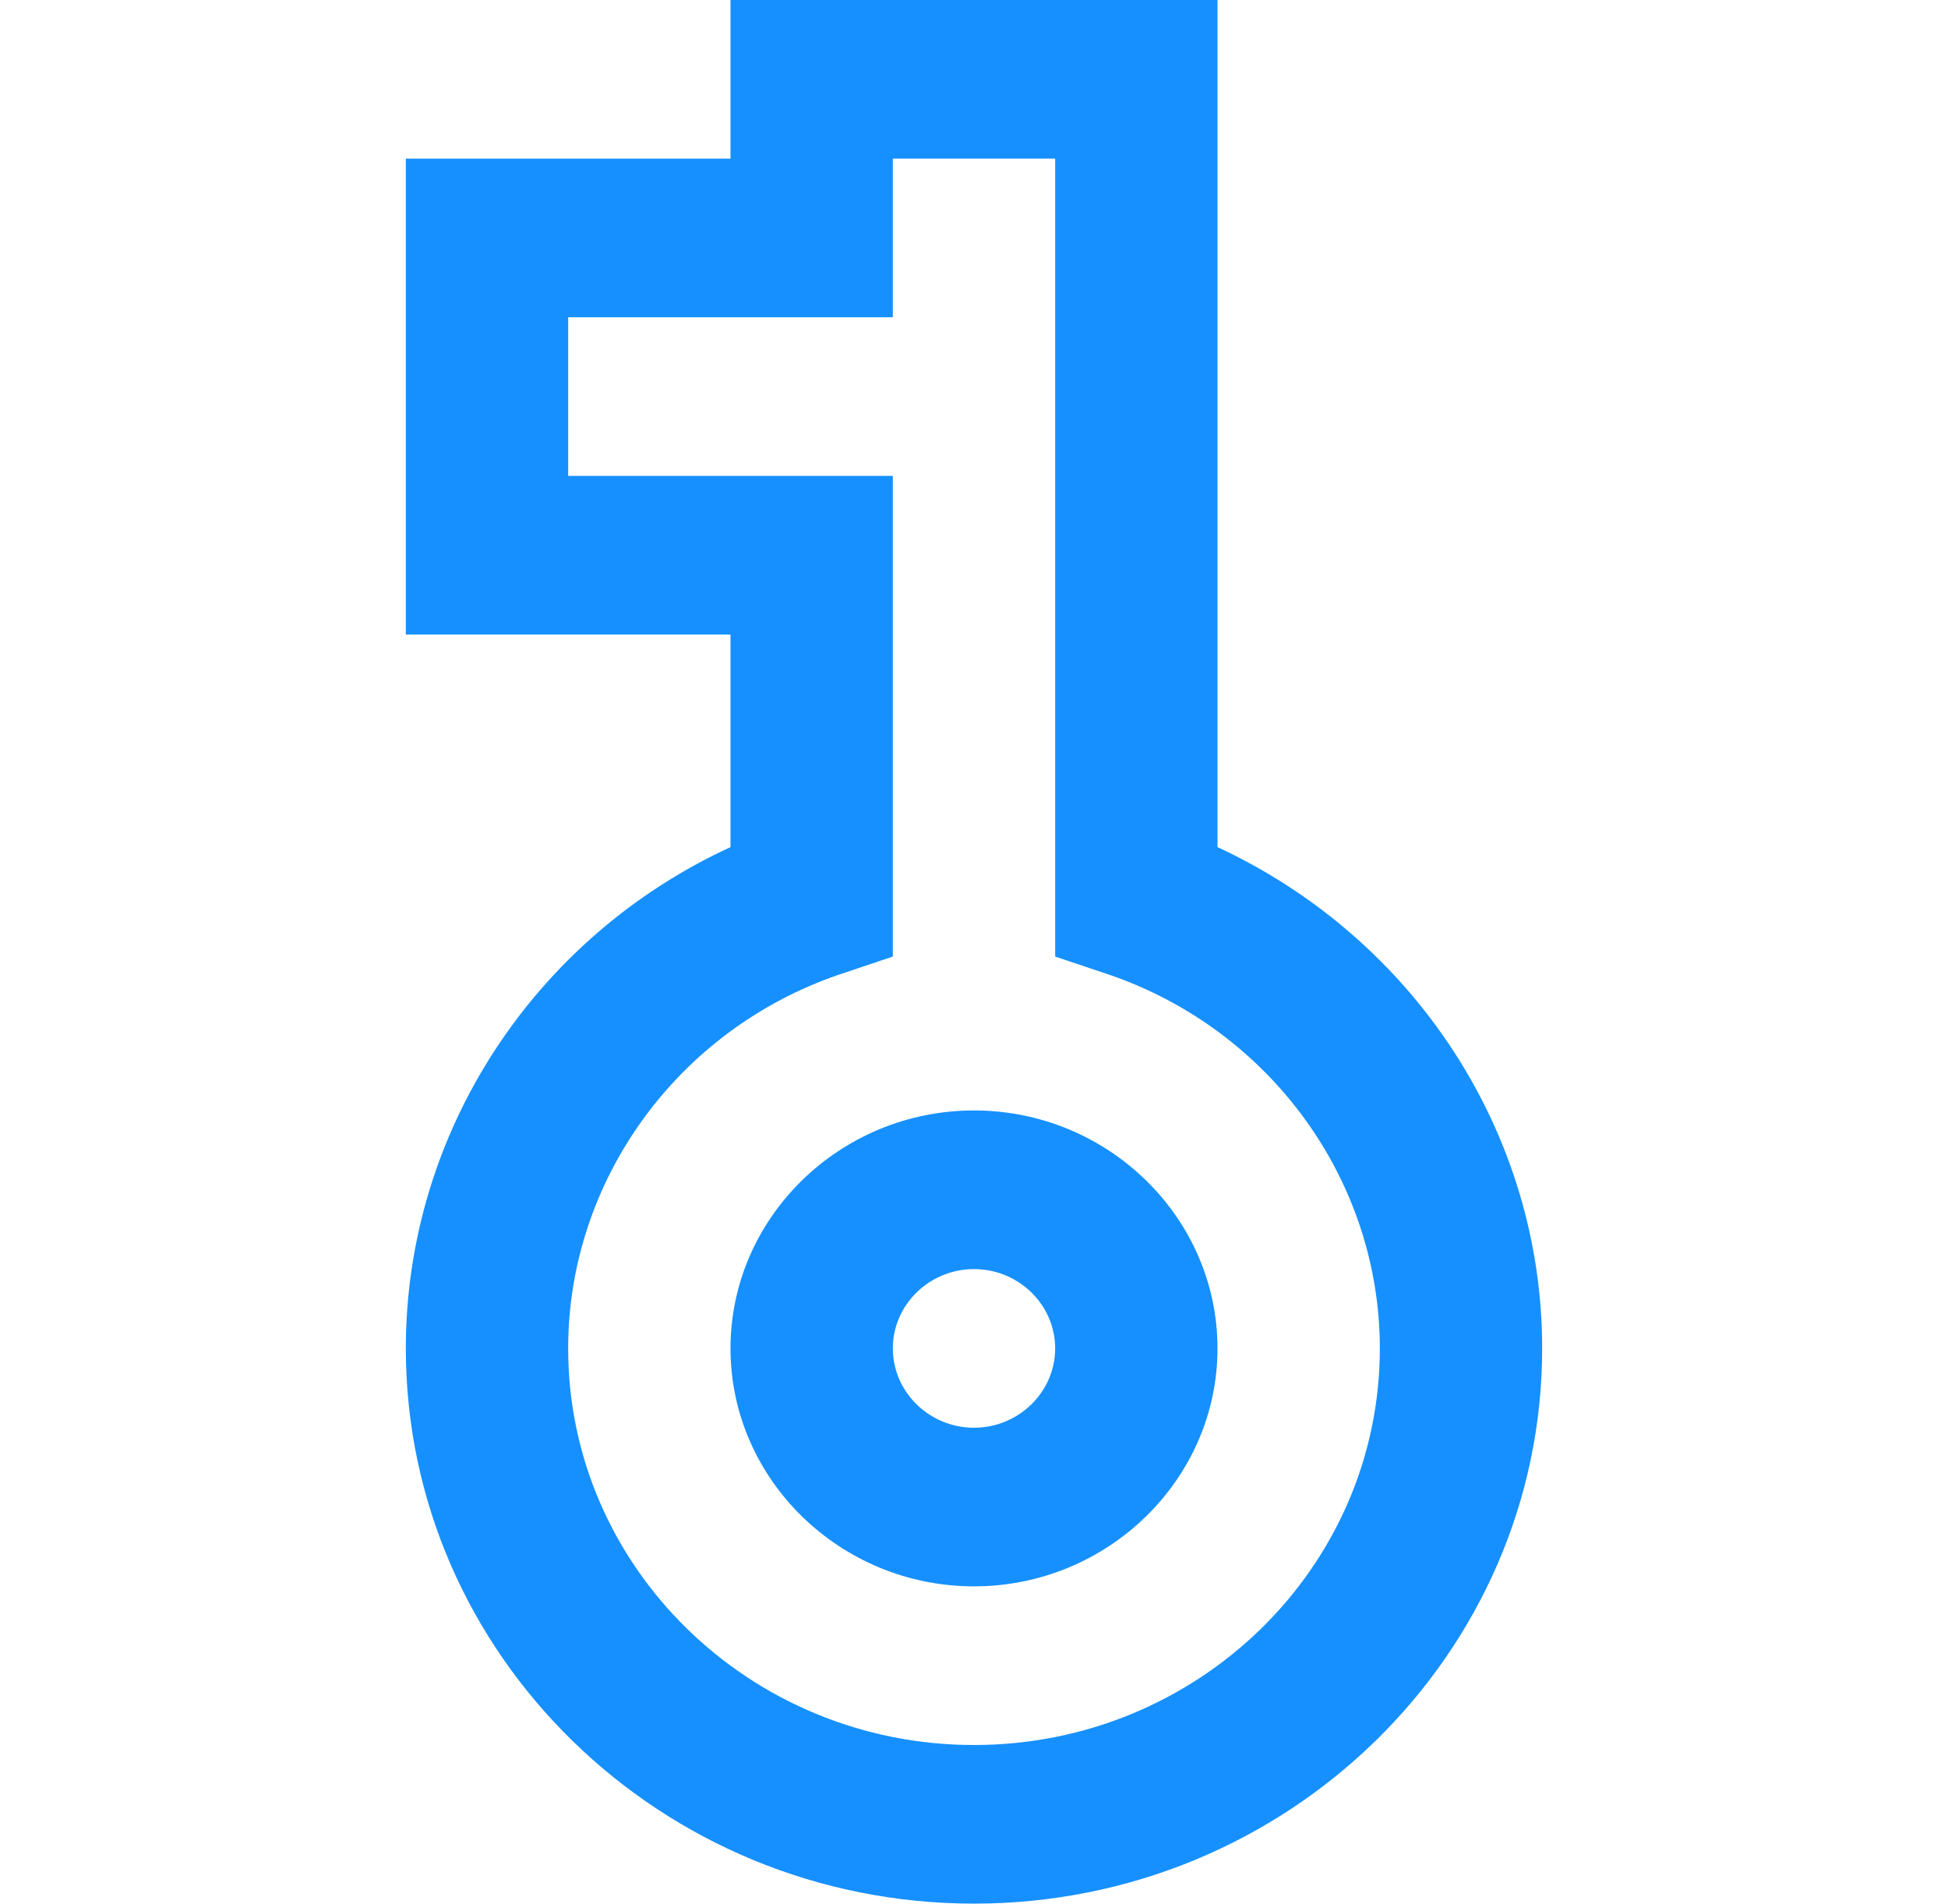 <svg width="87" height="85" viewBox="0 0 87 85" fill="none" xmlns="http://www.w3.org/2000/svg">
<path d="M18.125 7.083L18.125 28.333H32.625V37.825C23.852 41.862 18.125 50.575 18.125 60.208C18.125 73.879 29.508 85 43.5 85C57.492 85 68.875 73.879 68.875 60.208C68.875 50.575 63.148 41.898 54.375 37.825L54.375 0H32.625V7.083H18.125ZM25.375 21.25V14.167H39.875V7.083H47.125V42.712L49.554 43.527C56.767 46.006 61.625 52.735 61.625 60.208C61.625 69.983 53.505 77.917 43.5 77.917C33.495 77.917 25.375 69.983 25.375 60.208C25.375 52.735 30.233 46.006 37.446 43.527L39.875 42.712V21.25H25.375ZM32.625 60.208C32.625 66.052 37.519 70.833 43.5 70.833C49.481 70.833 54.375 66.052 54.375 60.208C54.375 54.365 49.481 49.583 43.5 49.583C37.519 49.583 32.625 54.365 32.625 60.208ZM47.125 60.208C47.125 62.156 45.494 63.75 43.5 63.75C41.506 63.75 39.875 62.156 39.875 60.208C39.875 58.26 41.506 56.667 43.5 56.667C45.494 56.667 47.125 58.26 47.125 60.208Z" fill="#1690FF"/>
</svg>
